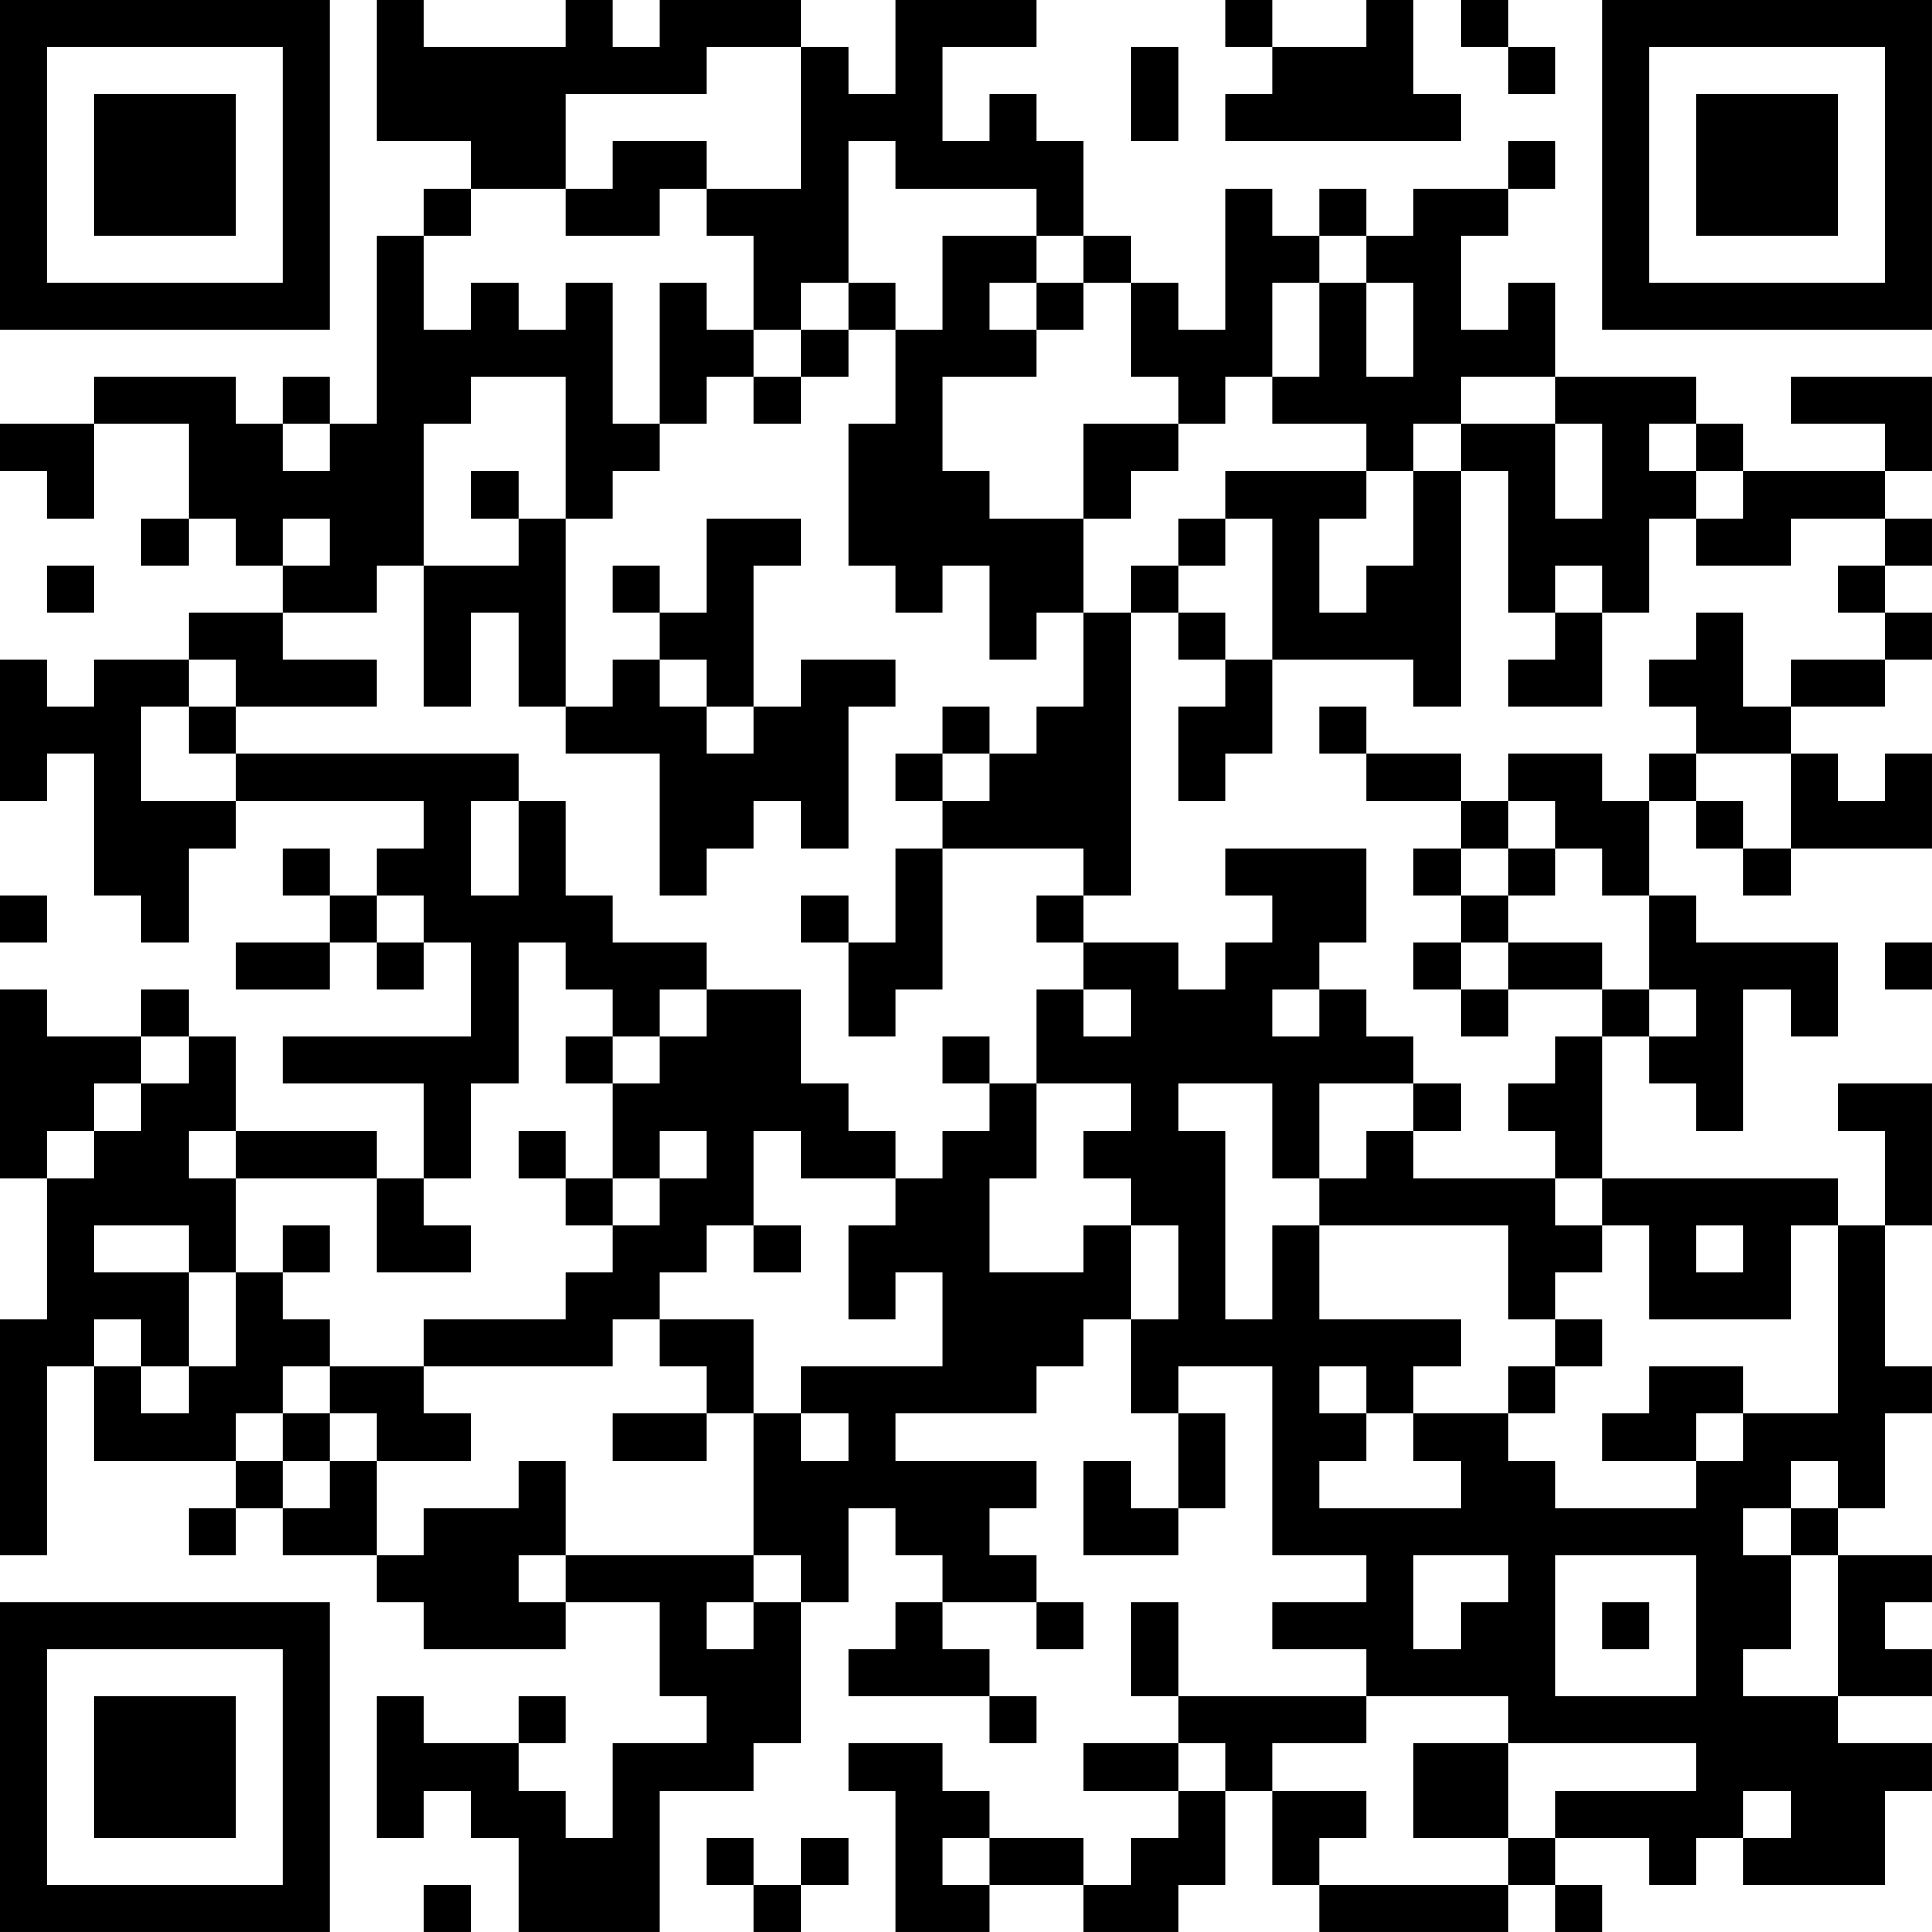 <?xml version="1.0" encoding="UTF-8"?>
<svg xmlns="http://www.w3.org/2000/svg" version="1.1" width="200" height="200" viewBox="0 0 200 200"><rect x="0" y="0" width="200" height="200" fill="#ffffff"/><g transform="scale(4.878)"><g transform="translate(0,0)"><path fill-rule="evenodd" d="M8 0L8 3L10 3L10 4L9 4L9 5L8 5L8 9L7 9L7 8L6 8L6 9L5 9L5 8L2 8L2 9L0 9L0 10L1 10L1 11L2 11L2 9L4 9L4 11L3 11L3 12L4 12L4 11L5 11L5 12L6 12L6 13L4 13L4 14L2 14L2 15L1 15L1 14L0 14L0 17L1 17L1 16L2 16L2 19L3 19L3 20L4 20L4 18L5 18L5 17L9 17L9 18L8 18L8 19L7 19L7 18L6 18L6 19L7 19L7 20L5 20L5 21L7 21L7 20L8 20L8 21L9 21L9 20L10 20L10 22L6 22L6 23L9 23L9 25L8 25L8 24L5 24L5 22L4 22L4 21L3 21L3 22L1 22L1 21L0 21L0 25L1 25L1 28L0 28L0 33L1 33L1 29L2 29L2 31L5 31L5 32L4 32L4 33L5 33L5 32L6 32L6 33L8 33L8 34L9 34L9 35L12 35L12 34L14 34L14 36L15 36L15 37L13 37L13 39L12 39L12 38L11 38L11 37L12 37L12 36L11 36L11 37L9 37L9 36L8 36L8 39L9 39L9 38L10 38L10 39L11 39L11 41L14 41L14 38L16 38L16 37L17 37L17 34L18 34L18 32L19 32L19 33L20 33L20 34L19 34L19 35L18 35L18 36L21 36L21 37L22 37L22 36L21 36L21 35L20 35L20 34L22 34L22 35L23 35L23 34L22 34L22 33L21 33L21 32L22 32L22 31L19 31L19 30L22 30L22 29L23 29L23 28L24 28L24 30L25 30L25 32L24 32L24 31L23 31L23 33L25 33L25 32L26 32L26 30L25 30L25 29L27 29L27 33L29 33L29 34L27 34L27 35L29 35L29 36L25 36L25 34L24 34L24 36L25 36L25 37L23 37L23 38L25 38L25 39L24 39L24 40L23 40L23 39L21 39L21 38L20 38L20 37L18 37L18 38L19 38L19 41L21 41L21 40L23 40L23 41L25 41L25 40L26 40L26 38L27 38L27 40L28 40L28 41L32 41L32 40L33 40L33 41L34 41L34 40L33 40L33 39L35 39L35 40L36 40L36 39L37 39L37 40L40 40L40 38L41 38L41 37L39 37L39 36L41 36L41 35L40 35L40 34L41 34L41 33L39 33L39 32L40 32L40 30L41 30L41 29L40 29L40 26L41 26L41 23L39 23L39 24L40 24L40 26L39 26L39 25L34 25L34 22L35 22L35 23L36 23L36 24L37 24L37 21L38 21L38 22L39 22L39 20L36 20L36 19L35 19L35 17L36 17L36 18L37 18L37 19L38 19L38 18L41 18L41 16L40 16L40 17L39 17L39 16L38 16L38 15L40 15L40 14L41 14L41 13L40 13L40 12L41 12L41 11L40 11L40 10L41 10L41 8L38 8L38 9L40 9L40 10L37 10L37 9L36 9L36 8L33 8L33 6L32 6L32 7L31 7L31 5L32 5L32 4L33 4L33 3L32 3L32 4L30 4L30 5L29 5L29 4L28 4L28 5L27 5L27 4L26 4L26 7L25 7L25 6L24 6L24 5L23 5L23 3L22 3L22 2L21 2L21 3L20 3L20 1L22 1L22 0L19 0L19 2L18 2L18 1L17 1L17 0L14 0L14 1L13 1L13 0L12 0L12 1L9 1L9 0ZM26 0L26 1L27 1L27 2L26 2L26 3L31 3L31 2L30 2L30 0L29 0L29 1L27 1L27 0ZM31 0L31 1L32 1L32 2L33 2L33 1L32 1L32 0ZM15 1L15 2L12 2L12 4L10 4L10 5L9 5L9 7L10 7L10 6L11 6L11 7L12 7L12 6L13 6L13 9L14 9L14 10L13 10L13 11L12 11L12 8L10 8L10 9L9 9L9 12L8 12L8 13L6 13L6 14L8 14L8 15L5 15L5 14L4 14L4 15L3 15L3 17L5 17L5 16L11 16L11 17L10 17L10 19L11 19L11 17L12 17L12 19L13 19L13 20L15 20L15 21L14 21L14 22L13 22L13 21L12 21L12 20L11 20L11 23L10 23L10 25L9 25L9 26L10 26L10 27L8 27L8 25L5 25L5 24L4 24L4 25L5 25L5 27L4 27L4 26L2 26L2 27L4 27L4 29L3 29L3 28L2 28L2 29L3 29L3 30L4 30L4 29L5 29L5 27L6 27L6 28L7 28L7 29L6 29L6 30L5 30L5 31L6 31L6 32L7 32L7 31L8 31L8 33L9 33L9 32L11 32L11 31L12 31L12 33L11 33L11 34L12 34L12 33L16 33L16 34L15 34L15 35L16 35L16 34L17 34L17 33L16 33L16 30L17 30L17 31L18 31L18 30L17 30L17 29L20 29L20 27L19 27L19 28L18 28L18 26L19 26L19 25L20 25L20 24L21 24L21 23L22 23L22 25L21 25L21 27L23 27L23 26L24 26L24 28L25 28L25 26L24 26L24 25L23 25L23 24L24 24L24 23L22 23L22 21L23 21L23 22L24 22L24 21L23 21L23 20L25 20L25 21L26 21L26 20L27 20L27 19L26 19L26 18L29 18L29 20L28 20L28 21L27 21L27 22L28 22L28 21L29 21L29 22L30 22L30 23L28 23L28 25L27 25L27 23L25 23L25 24L26 24L26 28L27 28L27 26L28 26L28 28L31 28L31 29L30 29L30 30L29 30L29 29L28 29L28 30L29 30L29 31L28 31L28 32L31 32L31 31L30 31L30 30L32 30L32 31L33 31L33 32L36 32L36 31L37 31L37 30L39 30L39 26L38 26L38 28L35 28L35 26L34 26L34 25L33 25L33 24L32 24L32 23L33 23L33 22L34 22L34 21L35 21L35 22L36 22L36 21L35 21L35 19L34 19L34 18L33 18L33 17L32 17L32 16L34 16L34 17L35 17L35 16L36 16L36 17L37 17L37 18L38 18L38 16L36 16L36 15L35 15L35 14L36 14L36 13L37 13L37 15L38 15L38 14L40 14L40 13L39 13L39 12L40 12L40 11L38 11L38 12L36 12L36 11L37 11L37 10L36 10L36 9L35 9L35 10L36 10L36 11L35 11L35 13L34 13L34 12L33 12L33 13L32 13L32 10L31 10L31 9L33 9L33 11L34 11L34 9L33 9L33 8L31 8L31 9L30 9L30 10L29 10L29 9L27 9L27 8L28 8L28 6L29 6L29 8L30 8L30 6L29 6L29 5L28 5L28 6L27 6L27 8L26 8L26 9L25 9L25 8L24 8L24 6L23 6L23 5L22 5L22 4L19 4L19 3L18 3L18 6L17 6L17 7L16 7L16 5L15 5L15 4L17 4L17 1ZM24 1L24 3L25 3L25 1ZM13 3L13 4L12 4L12 5L14 5L14 4L15 4L15 3ZM20 5L20 7L19 7L19 6L18 6L18 7L17 7L17 8L16 8L16 7L15 7L15 6L14 6L14 9L15 9L15 8L16 8L16 9L17 9L17 8L18 8L18 7L19 7L19 9L18 9L18 12L19 12L19 13L20 13L20 12L21 12L21 14L22 14L22 13L23 13L23 15L22 15L22 16L21 16L21 15L20 15L20 16L19 16L19 17L20 17L20 18L19 18L19 20L18 20L18 19L17 19L17 20L18 20L18 22L19 22L19 21L20 21L20 18L23 18L23 19L22 19L22 20L23 20L23 19L24 19L24 13L25 13L25 14L26 14L26 15L25 15L25 17L26 17L26 16L27 16L27 14L30 14L30 15L31 15L31 10L30 10L30 12L29 12L29 13L28 13L28 11L29 11L29 10L26 10L26 11L25 11L25 12L24 12L24 13L23 13L23 11L24 11L24 10L25 10L25 9L23 9L23 11L21 11L21 10L20 10L20 8L22 8L22 7L23 7L23 6L22 6L22 5ZM21 6L21 7L22 7L22 6ZM6 9L6 10L7 10L7 9ZM10 10L10 11L11 11L11 12L9 12L9 15L10 15L10 13L11 13L11 15L12 15L12 16L14 16L14 19L15 19L15 18L16 18L16 17L17 17L17 18L18 18L18 15L19 15L19 14L17 14L17 15L16 15L16 12L17 12L17 11L15 11L15 13L14 13L14 12L13 12L13 13L14 13L14 14L13 14L13 15L12 15L12 11L11 11L11 10ZM6 11L6 12L7 12L7 11ZM26 11L26 12L25 12L25 13L26 13L26 14L27 14L27 11ZM1 12L1 13L2 13L2 12ZM33 13L33 14L32 14L32 15L34 15L34 13ZM14 14L14 15L15 15L15 16L16 16L16 15L15 15L15 14ZM4 15L4 16L5 16L5 15ZM28 15L28 16L29 16L29 17L31 17L31 18L30 18L30 19L31 19L31 20L30 20L30 21L31 21L31 22L32 22L32 21L34 21L34 20L32 20L32 19L33 19L33 18L32 18L32 17L31 17L31 16L29 16L29 15ZM20 16L20 17L21 17L21 16ZM31 18L31 19L32 19L32 18ZM0 19L0 20L1 20L1 19ZM8 19L8 20L9 20L9 19ZM31 20L31 21L32 21L32 20ZM40 20L40 21L41 21L41 20ZM15 21L15 22L14 22L14 23L13 23L13 22L12 22L12 23L13 23L13 25L12 25L12 24L11 24L11 25L12 25L12 26L13 26L13 27L12 27L12 28L9 28L9 29L7 29L7 30L6 30L6 31L7 31L7 30L8 30L8 31L10 31L10 30L9 30L9 29L13 29L13 28L14 28L14 29L15 29L15 30L13 30L13 31L15 31L15 30L16 30L16 28L14 28L14 27L15 27L15 26L16 26L16 27L17 27L17 26L16 26L16 24L17 24L17 25L19 25L19 24L18 24L18 23L17 23L17 21ZM3 22L3 23L2 23L2 24L1 24L1 25L2 25L2 24L3 24L3 23L4 23L4 22ZM20 22L20 23L21 23L21 22ZM30 23L30 24L29 24L29 25L28 25L28 26L32 26L32 28L33 28L33 29L32 29L32 30L33 30L33 29L34 29L34 28L33 28L33 27L34 27L34 26L33 26L33 25L30 25L30 24L31 24L31 23ZM14 24L14 25L13 25L13 26L14 26L14 25L15 25L15 24ZM6 26L6 27L7 27L7 26ZM36 26L36 27L37 27L37 26ZM35 29L35 30L34 30L34 31L36 31L36 30L37 30L37 29ZM38 31L38 32L37 32L37 33L38 33L38 35L37 35L37 36L39 36L39 33L38 33L38 32L39 32L39 31ZM30 33L30 35L31 35L31 34L32 34L32 33ZM33 33L33 36L36 36L36 33ZM34 34L34 35L35 35L35 34ZM29 36L29 37L27 37L27 38L29 38L29 39L28 39L28 40L32 40L32 39L33 39L33 38L36 38L36 37L32 37L32 36ZM25 37L25 38L26 38L26 37ZM30 37L30 39L32 39L32 37ZM37 38L37 39L38 39L38 38ZM15 39L15 40L16 40L16 41L17 41L17 40L18 40L18 39L17 39L17 40L16 40L16 39ZM20 39L20 40L21 40L21 39ZM9 40L9 41L10 41L10 40ZM0 0L0 7L7 7L7 0ZM1 1L1 6L6 6L6 1ZM2 2L2 5L5 5L5 2ZM34 0L34 7L41 7L41 0ZM35 1L35 6L40 6L40 1ZM36 2L36 5L39 5L39 2ZM0 34L0 41L7 41L7 34ZM1 35L1 40L6 40L6 35ZM2 36L2 39L5 39L5 36Z" fill="#000000"/></g></g></svg>
